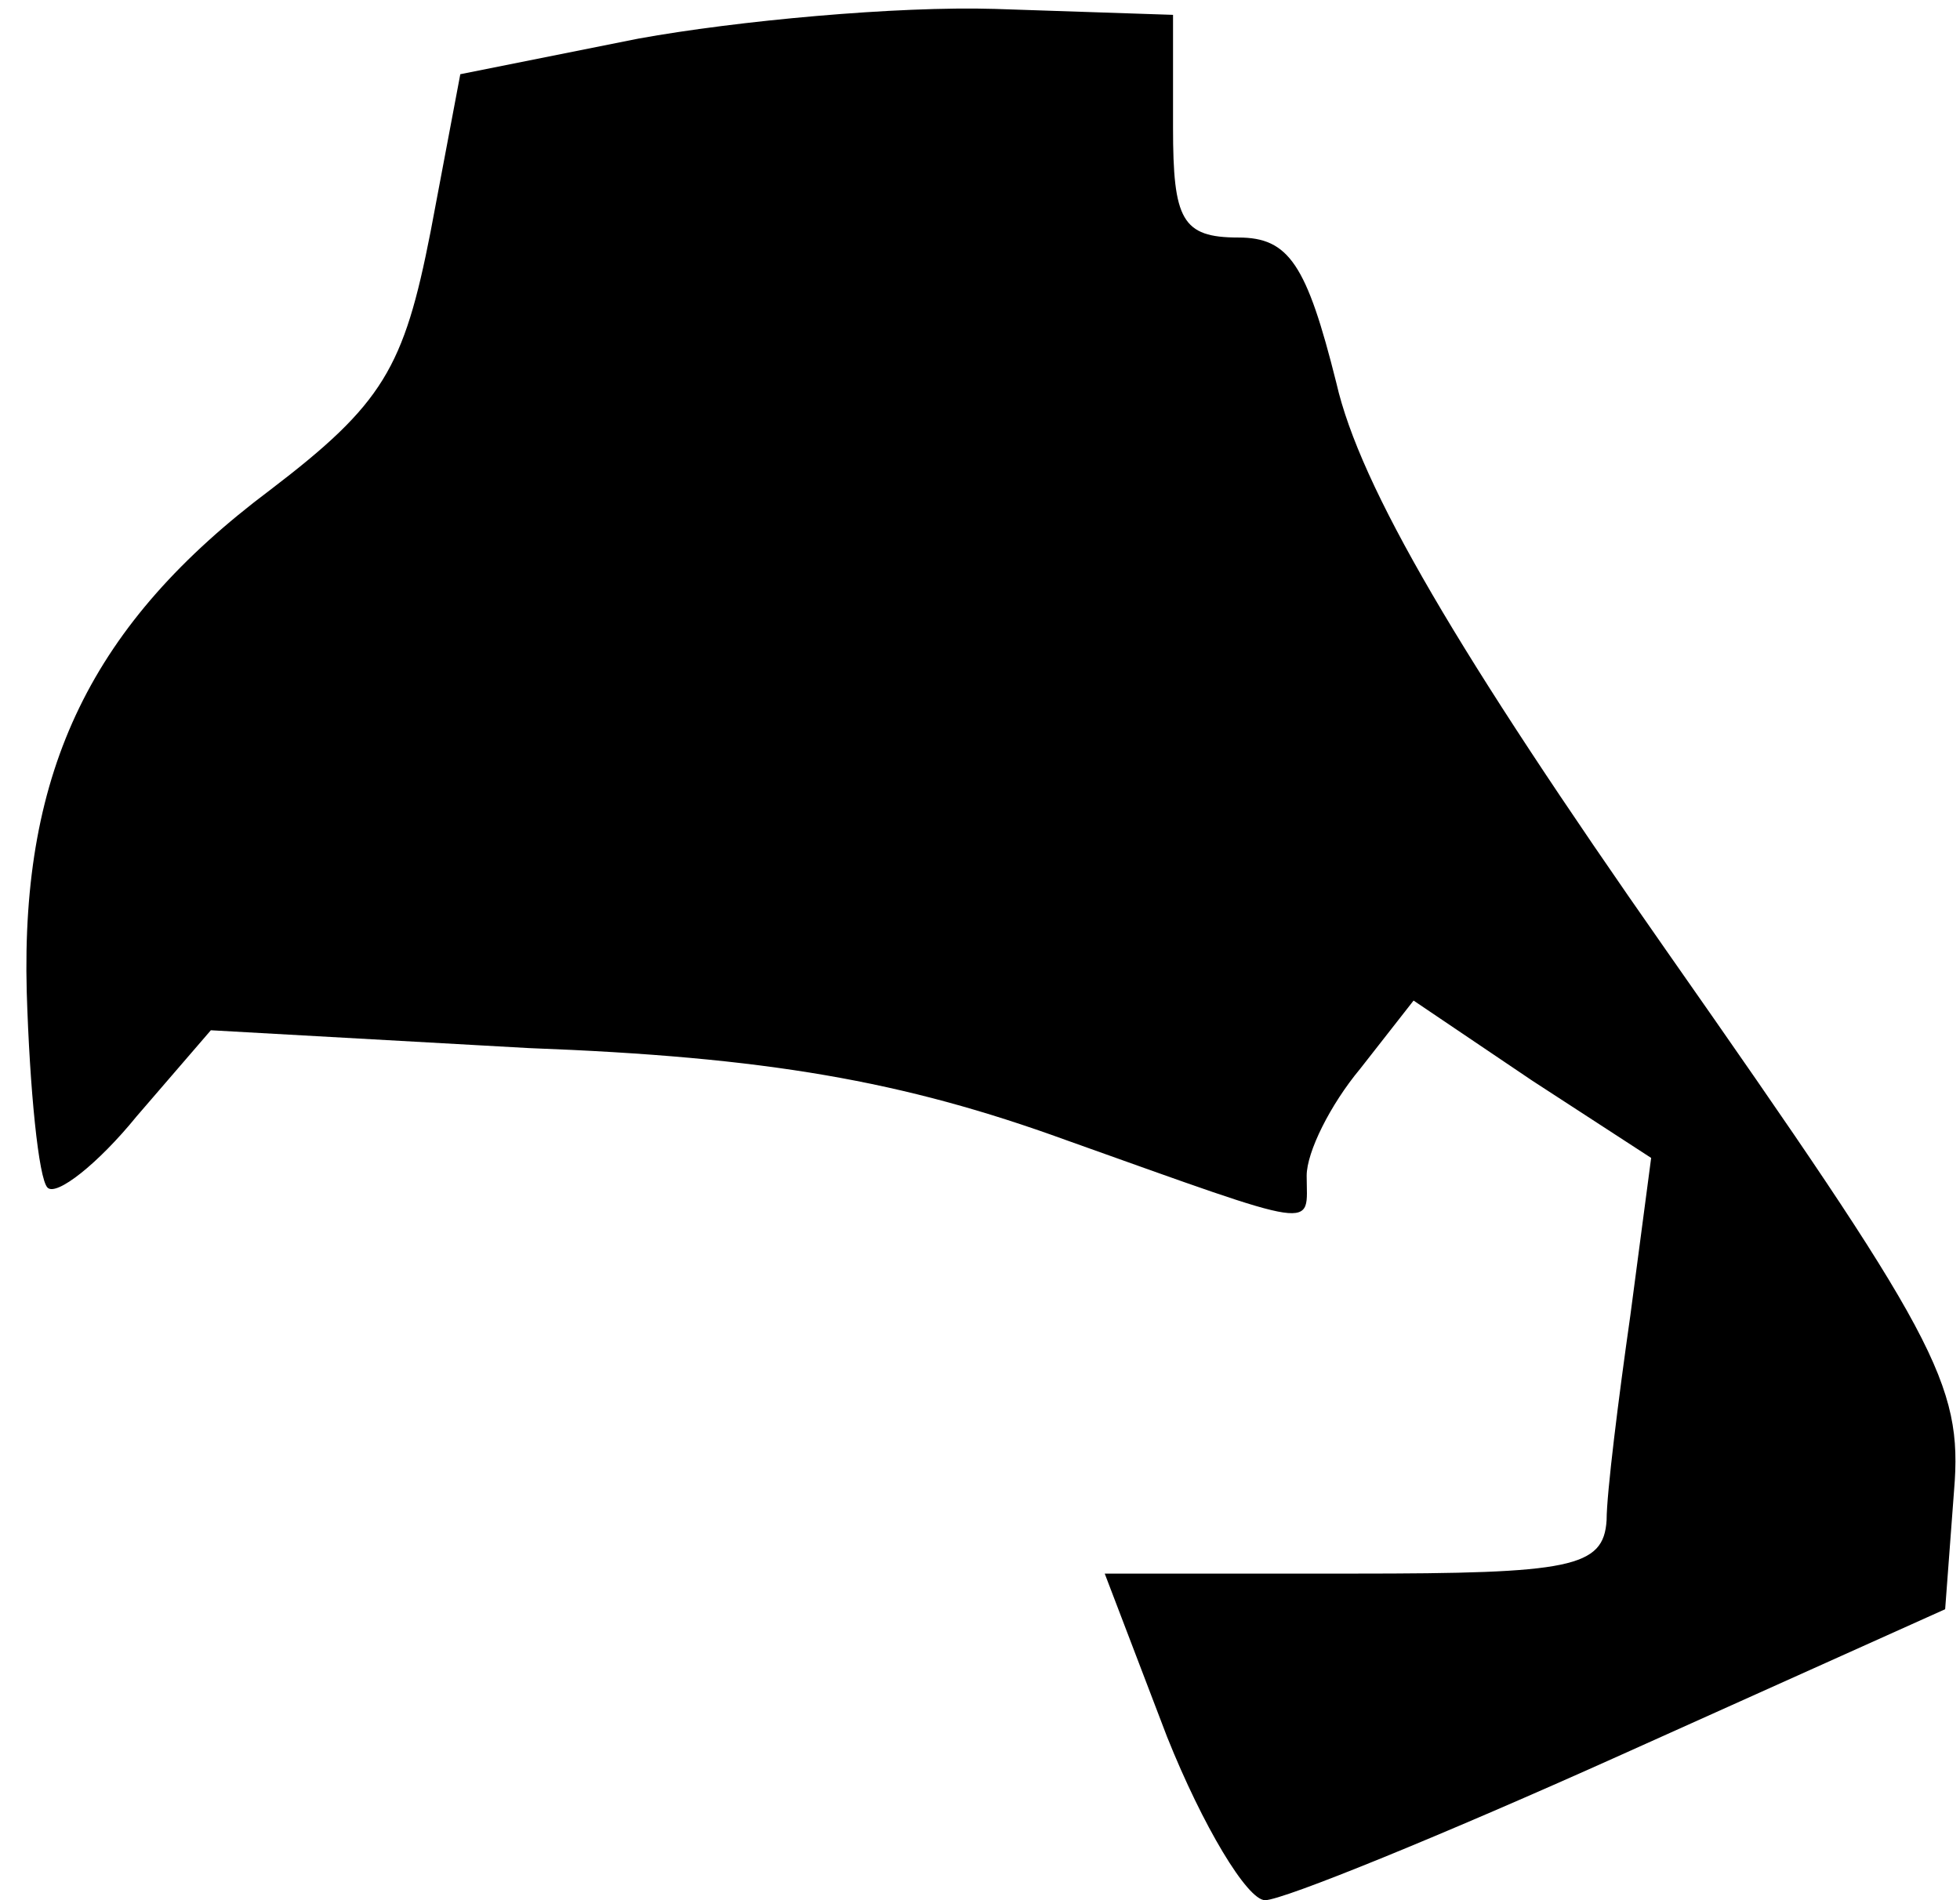 <?xml version="1.0" standalone="no"?>
<!DOCTYPE svg PUBLIC "-//W3C//DTD SVG 20010904//EN"
 "http://www.w3.org/TR/2001/REC-SVG-20010904/DTD/svg10.dtd">
<svg version="1.0" xmlns="http://www.w3.org/2000/svg"
 width="66pt" height="64pt" viewBox="0 0 66 64"
 preserveAspectRatio="xMidYMid meet">
<g transform="translate(0,64) scale(0.1,-0.1)"
fill="#000000" stroke="none">
<path fill="#000000" stroke="none" d="M215 627 l-60 -12 -10 -53 c-9 -46 -16
-58 -54 -87 -60 -45 -84 -94 -82 -169 1 -33 4 -63 7 -66 3 -3 17 8 30 24 l25
29 107 -6 c80 -3 126 -11 181 -31 87 -31 81 -30 81 -12 0 8 8 24 18 36 l18 23
40 -27 40 -26 -7 -53 c-4 -28 -8 -60 -8 -69 -1 -16 -12 -18 -85 -18 l-84 0 21
-55 c12 -30 27 -55 33 -55 6 0 60 22 120 49 l109 49 3 40 c3 36 -6 52 -97 182
-70 100 -103 156 -111 191 -10 40 -16 49 -33 49 -19 0 -22 6 -22 37 l0 38 -60
2 c-33 1 -87 -4 -120 -10z"/>
</g>
</svg>
